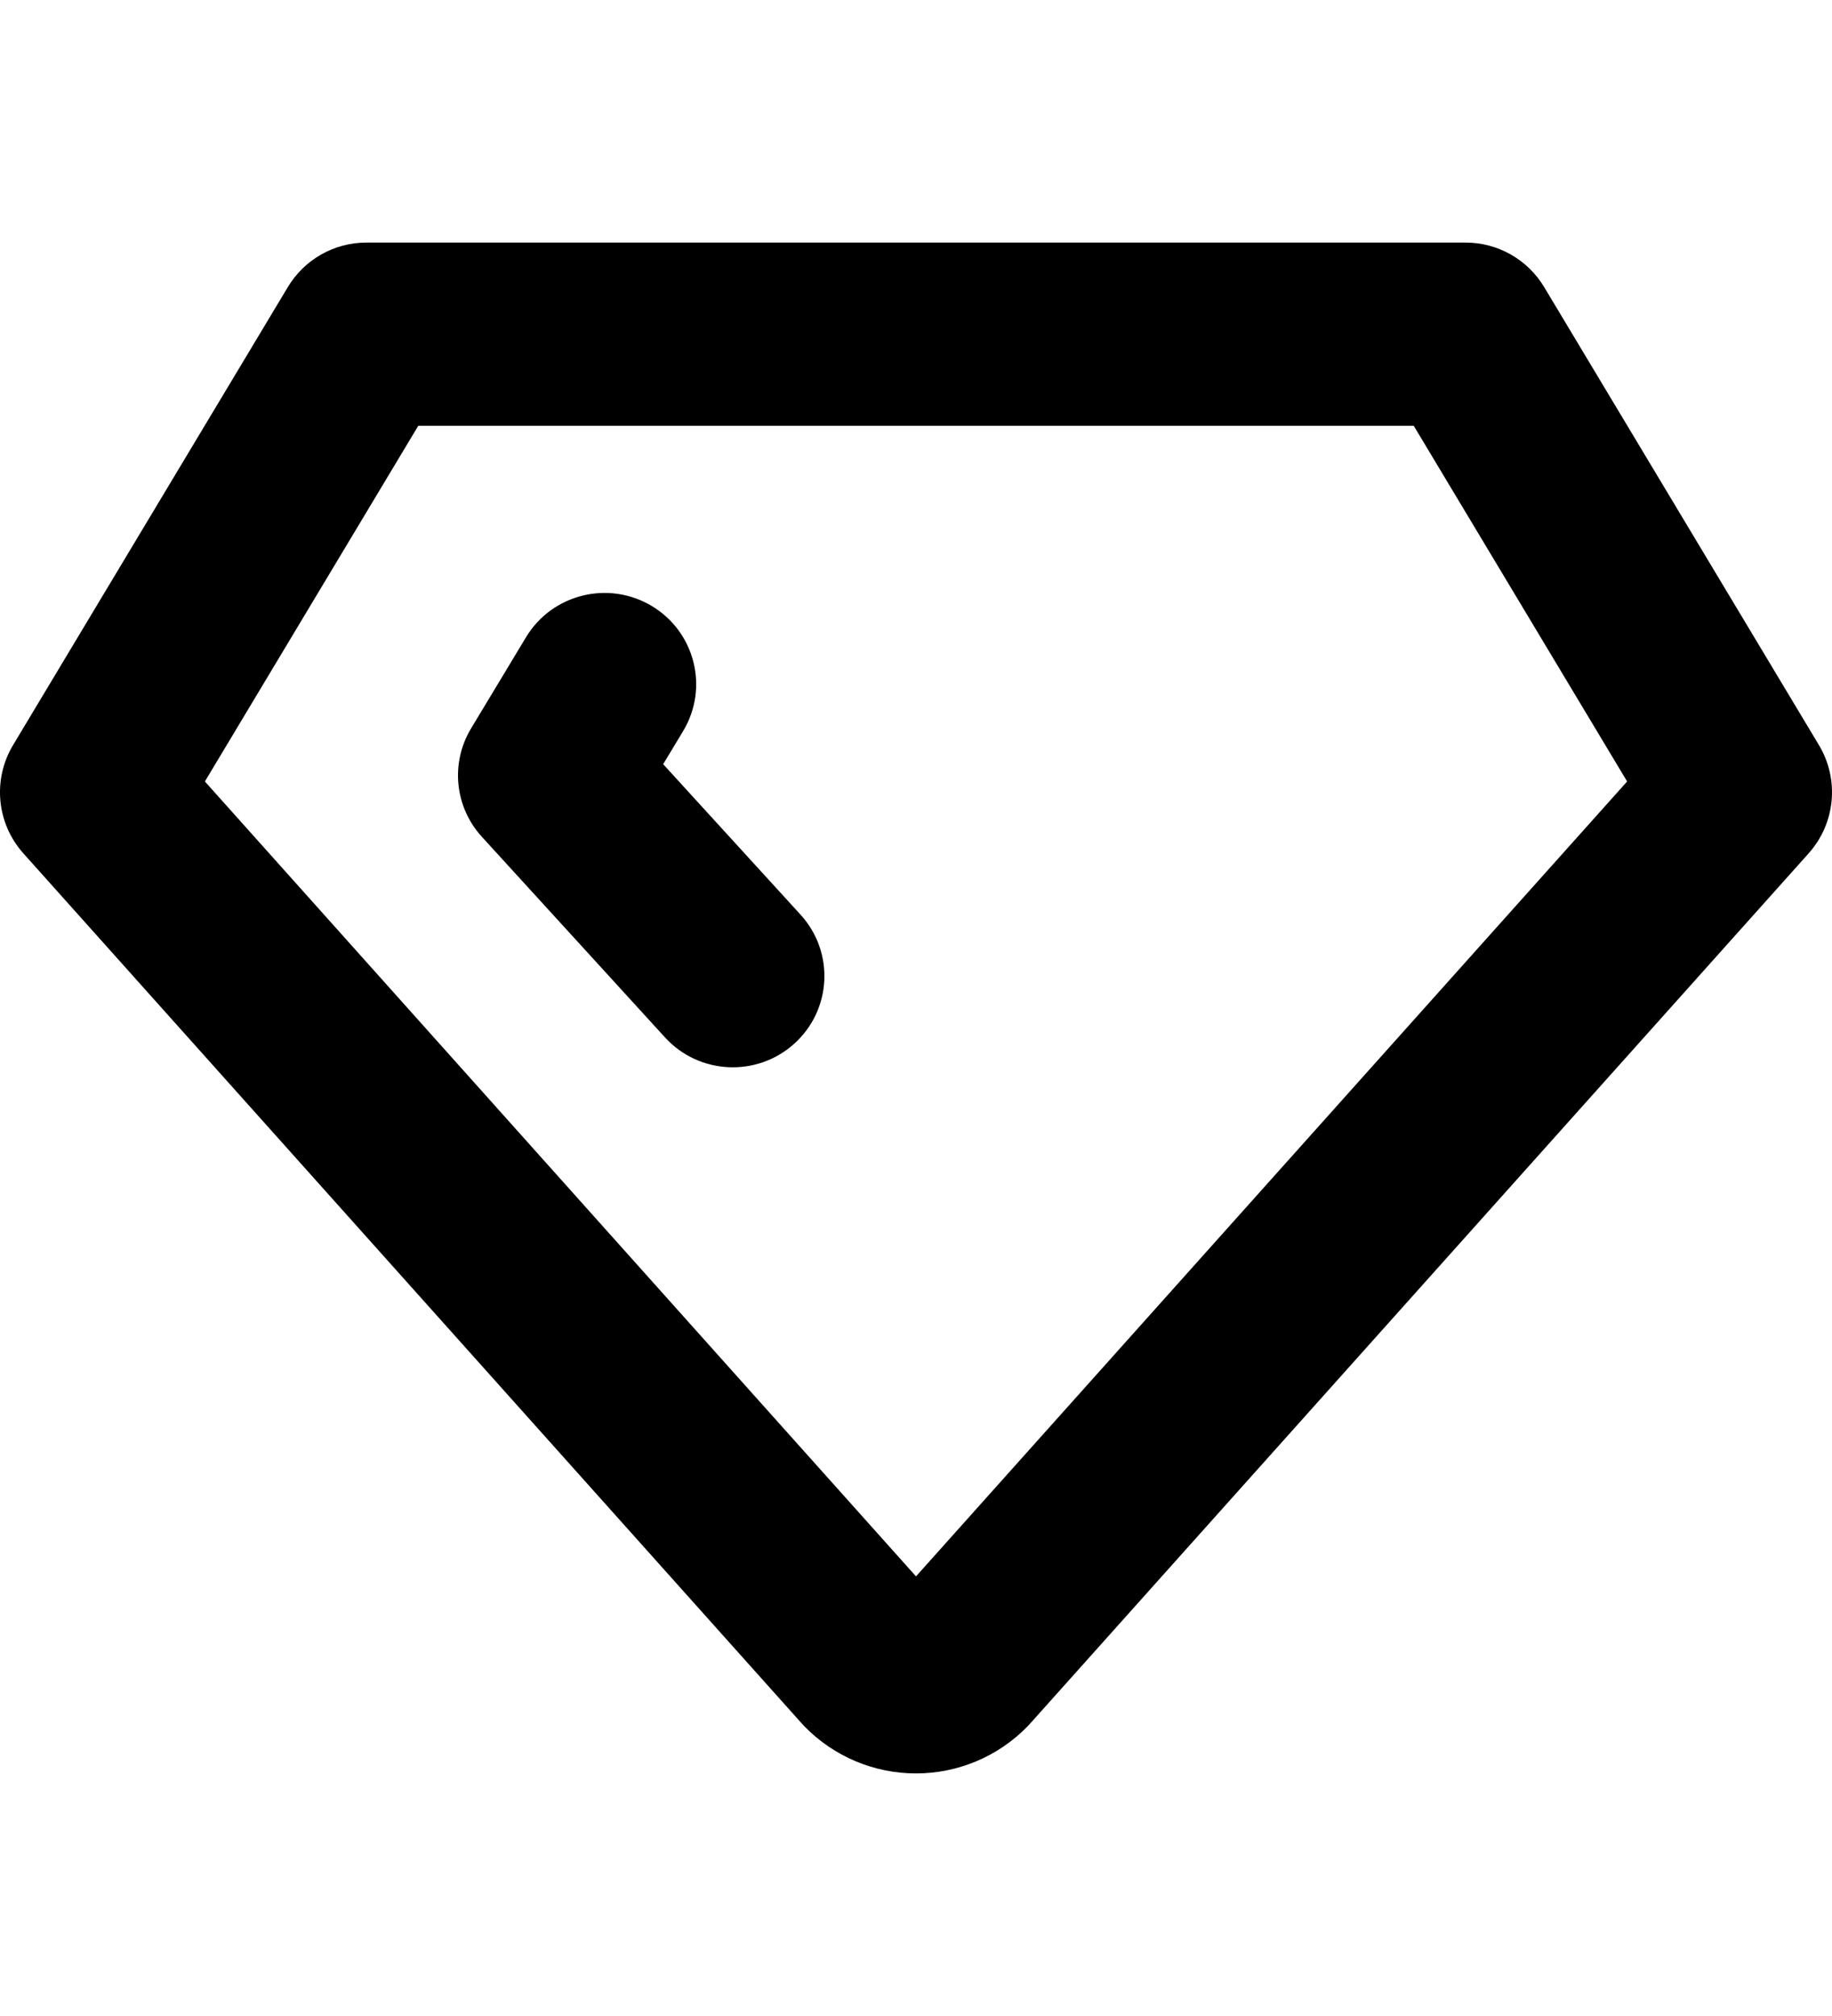 <svg height="44" viewBox="0 0 340 284" width="40" xmlns="http://www.w3.org/2000/svg"><path d="m53.423 8.251c3.072-5.119 8.606-8.251 14.577-8.251h204c5.971 0 11.505 3.132 14.577 8.251l51 84.979c3.834 6.387 3.06 14.526-1.908 20.077l-144.5 161.459c-.171.191-.347.379-.526.562-2.691 2.746-5.903 4.927-9.447 6.416-3.545 1.489-7.351 2.256-11.196 2.256s-7.651-.767-11.196-2.256c-3.544-1.489-6.756-3.67-9.447-6.416-.179-.183-.355-.371-.526-.562l-144.5-161.459c-4.968-5.551-5.742-13.69-1.908-20.077zm24.203 25.74-39.601 65.986 131.976 147.465 131.976-147.465-39.601-65.986z"/><path d="m120.946 67.414c8.051 4.809 10.662 15.203 5.831 23.218l-3.699 6.138 25.501 27.924c6.315 6.916 5.803 17.618-1.144 23.905s-17.698 5.777-24.014-1.138l-34-37.23c-5.045-5.525-5.857-13.688-1.998-20.09l10.2-16.923c4.83-8.014 15.273-10.613 23.323-5.804z"/></svg>
